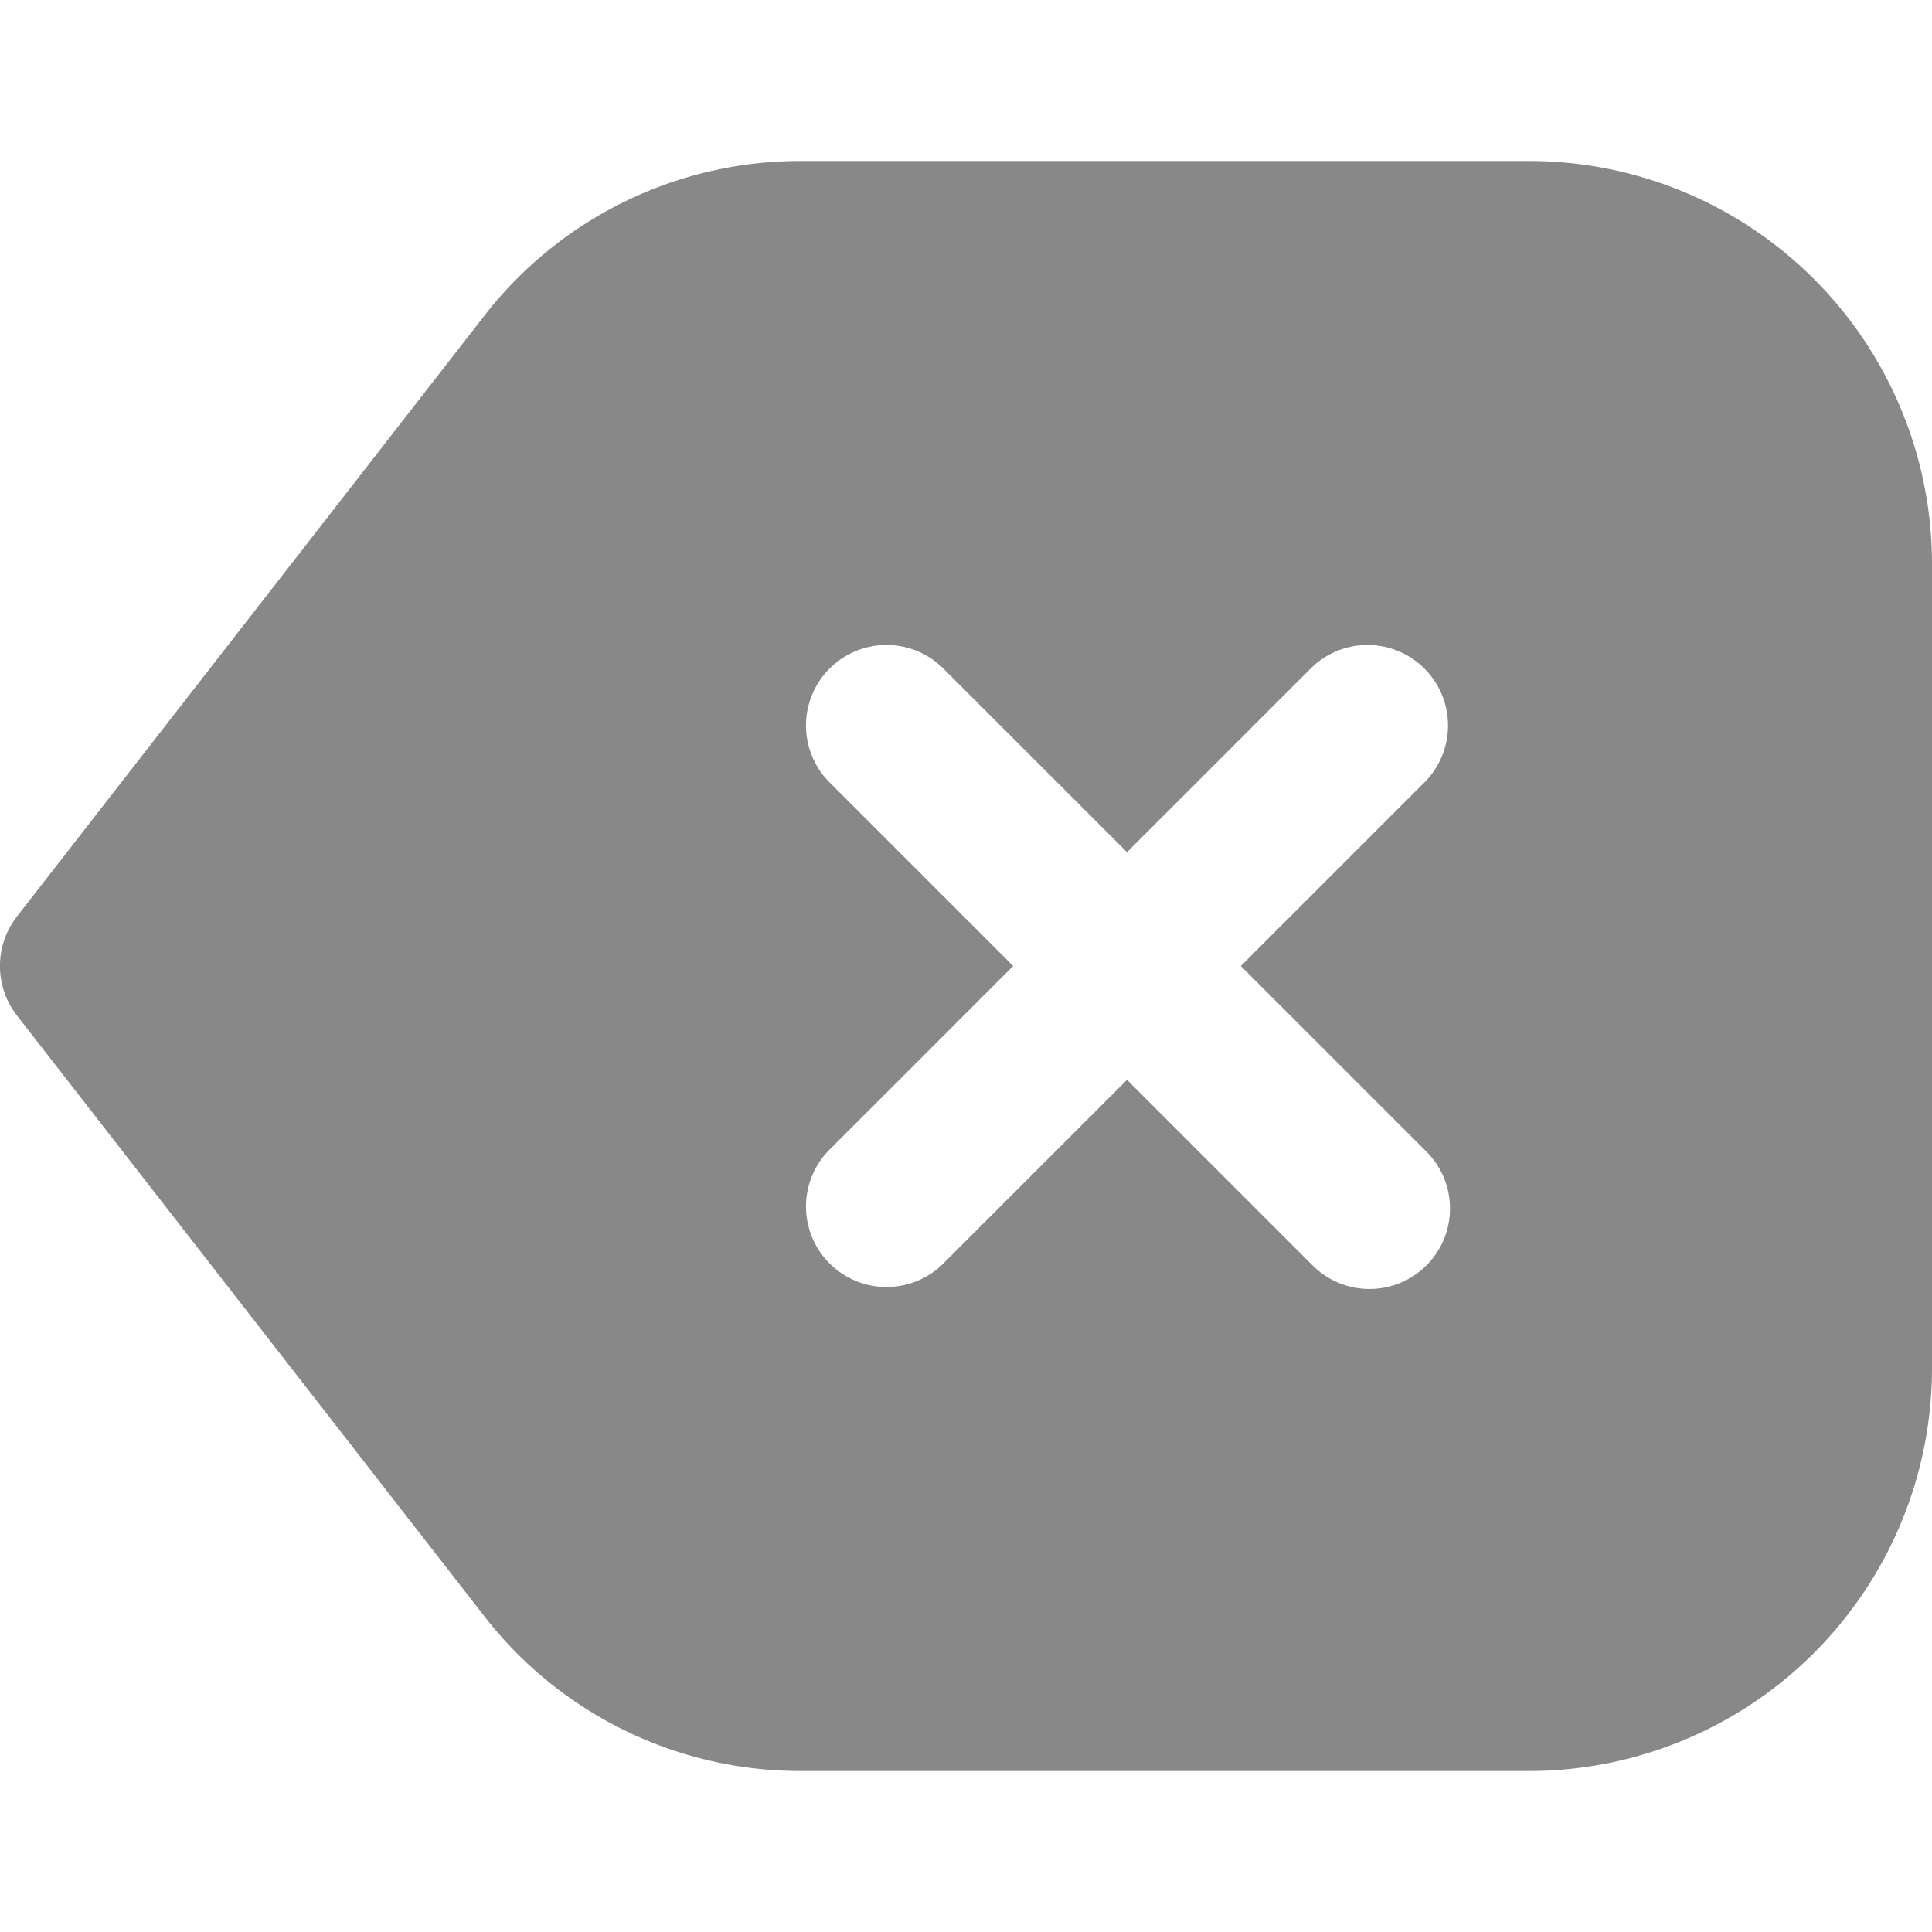 <svg id="Layer_1" height="512" fill="#888" viewBox="0 0 24 24" width="512" xmlns="http://www.w3.org/2000/svg" data-name="Layer 1">
    <path d="m19 2h-9.044a4.966 4.966 0 0 0 -3.946 1.931l-5.8 7.455a1 1 0 0 0 0 1.228l5.8 7.455a4.966 4.966 0 0 0 3.946 1.931h9.044a5.006 5.006 0 0 0 5-5v-10a5.006 5.006 0 0 0 -5-5zm-1.293 12.293a1 1 0 1 1 -1.414 1.414l-2.293-2.293-2.293 2.293a1 1 0 0 1 -1.414-1.414l2.293-2.293-2.293-2.293a1 1 0 0 1 1.414-1.414l2.293 2.293 2.293-2.293a1 1 0 0 1 1.414 1.414l-2.293 2.293z"/>
</svg>